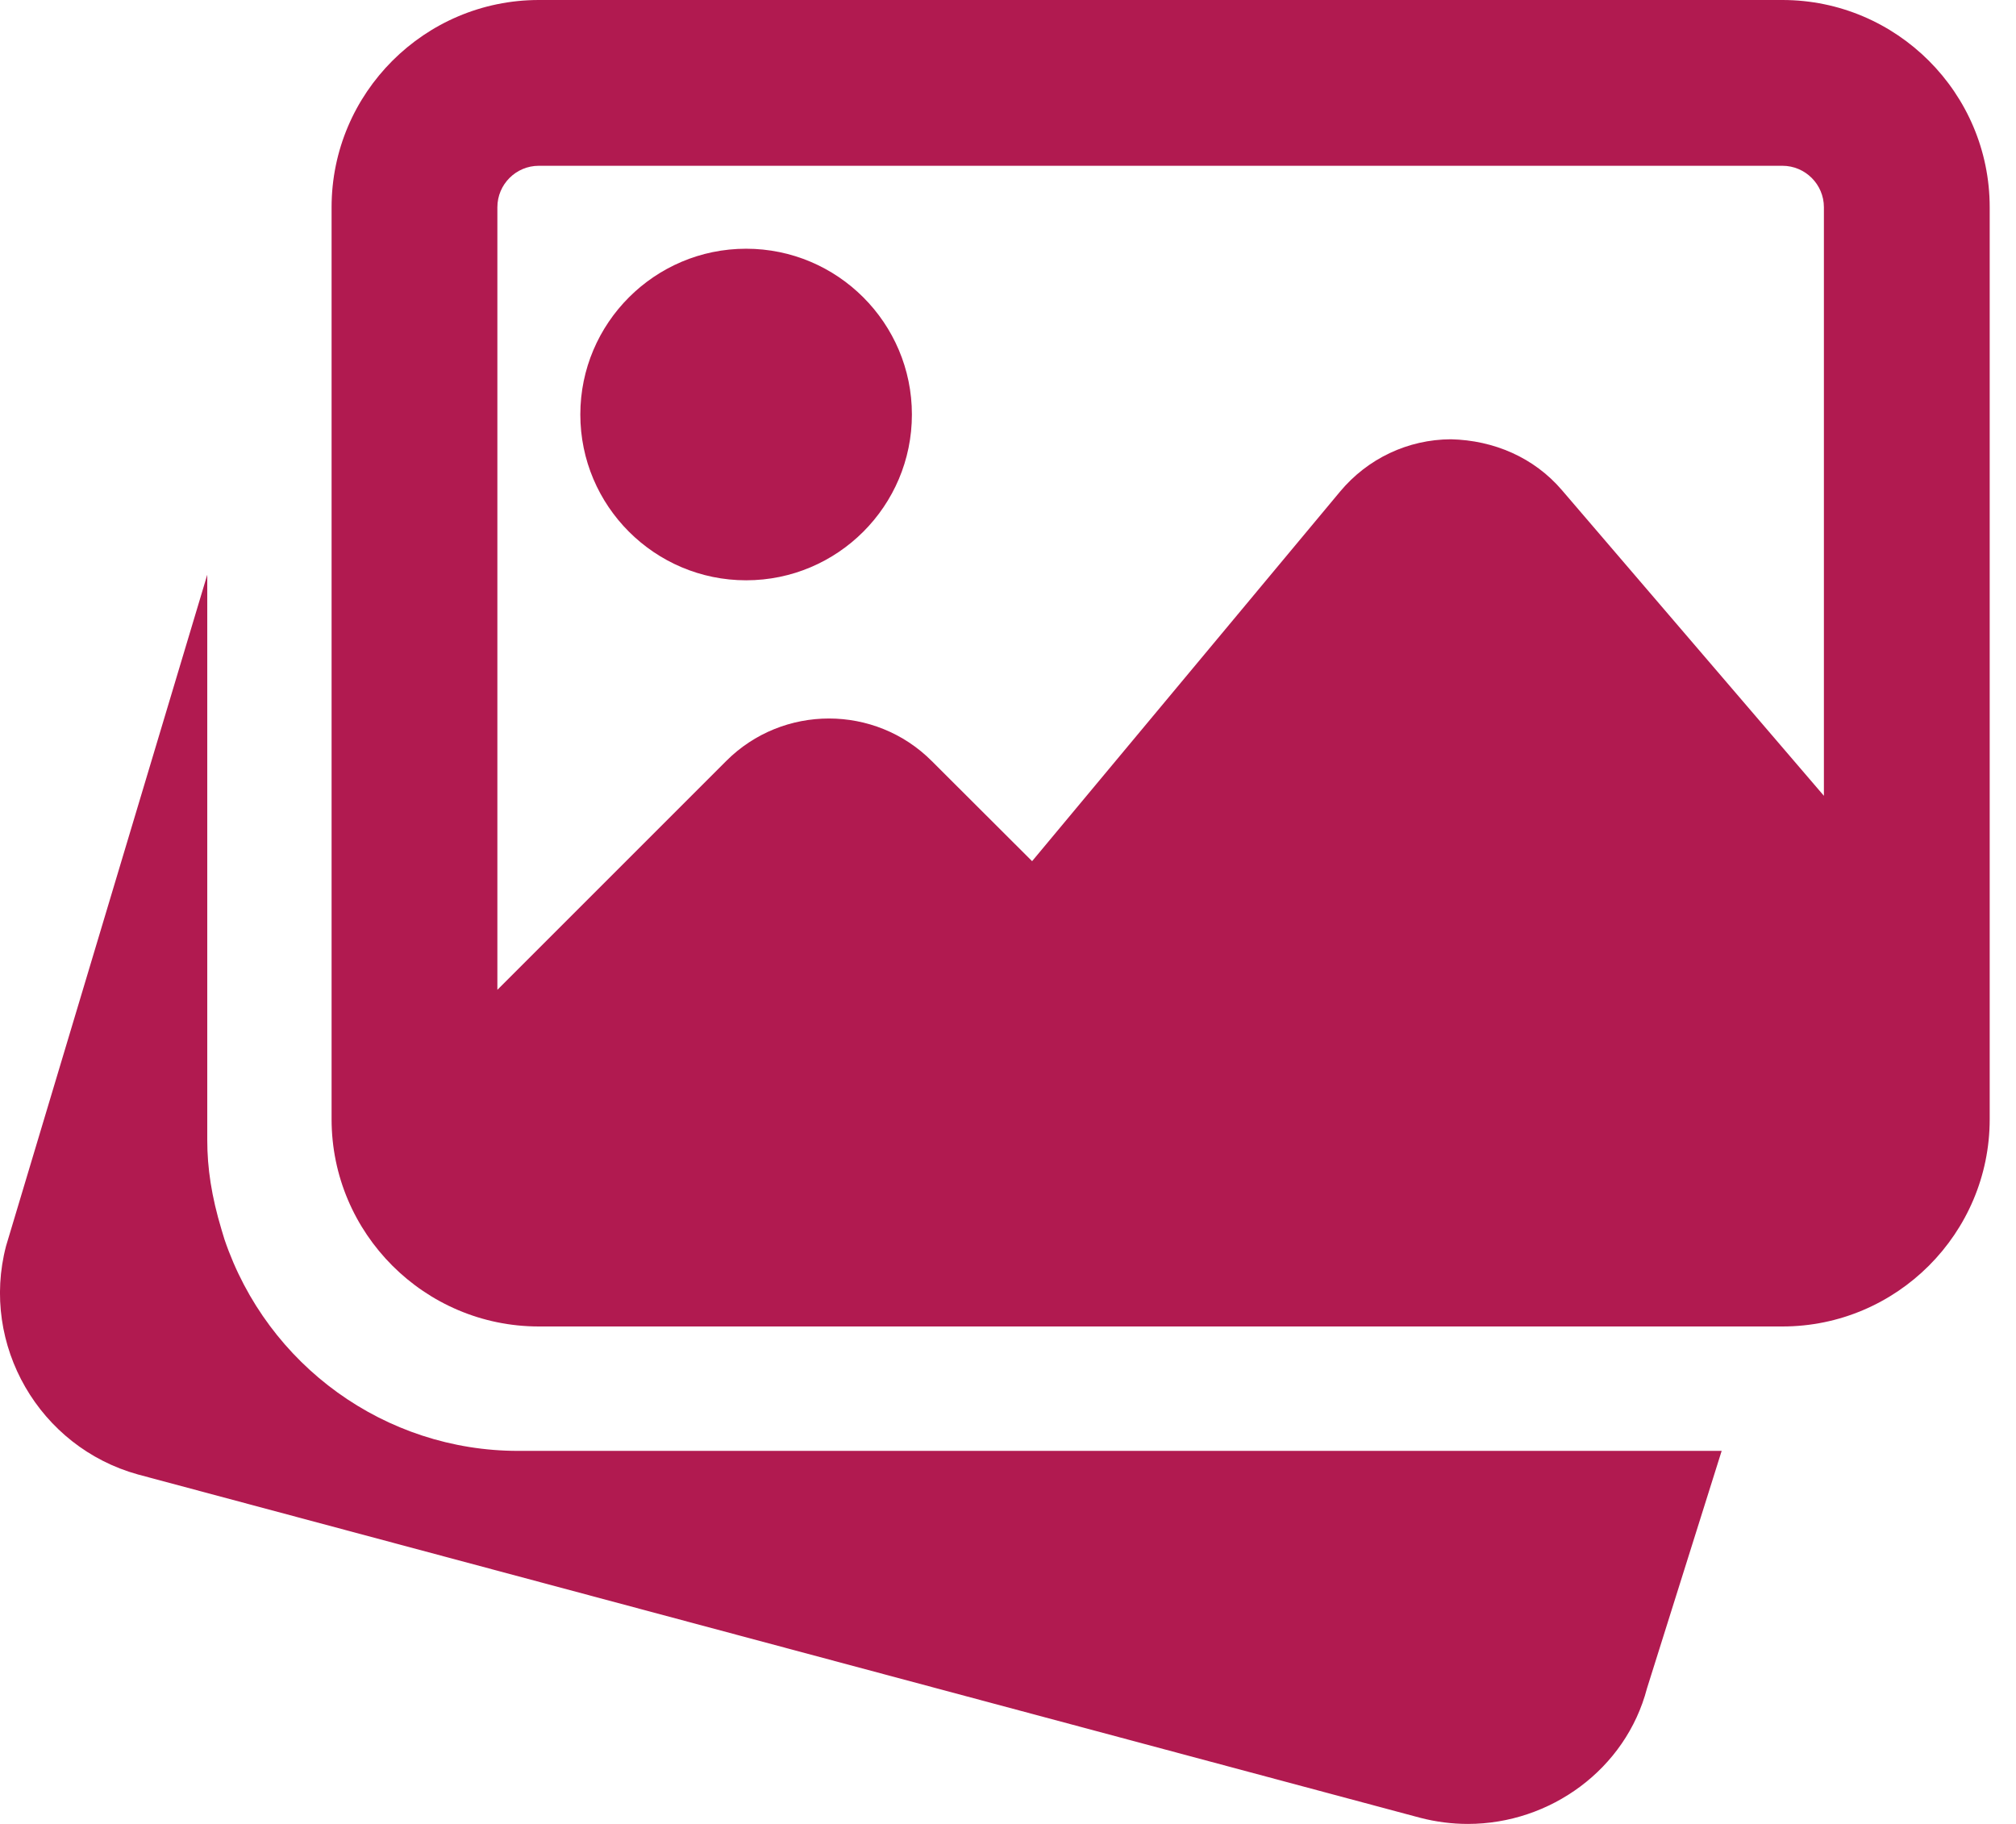 <svg width="21" height="19" viewBox="0 0 21 19" fill="none" xmlns="http://www.w3.org/2000/svg">
    <path d="M5.397 15.114C4.015 15.114 2.785 14.228 2.338 12.91L2.308 12.811C2.203 12.462 2.159 12.169 2.159 11.875V5.987L0.063 12.98C-0.206 14.009 0.408 15.075 1.438 15.36L14.793 18.936C14.959 18.979 15.126 19 15.29 19C16.15 19 16.936 18.429 17.156 17.588L17.934 15.114H5.397Z" fill="#B11A50"/>
    <path d="M7.772 6.045C8.725 6.045 9.499 5.271 9.499 4.318C9.499 3.366 8.725 2.591 7.772 2.591C6.82 2.591 6.045 3.366 6.045 4.318C6.045 5.271 6.82 6.045 7.772 6.045Z" fill="#B11A50"/>
    <path d="M18.567 0H5.613C4.423 0 3.454 0.969 3.454 2.159V11.659C3.454 12.849 4.423 13.818 5.613 13.818H18.567C19.757 13.818 20.726 12.849 20.726 11.659V2.159C20.726 0.969 19.757 0 18.567 0ZM5.613 1.727H18.567C18.805 1.727 18.999 1.921 18.999 2.159V8.29L16.271 5.107C15.981 4.767 15.562 4.586 15.113 4.576C14.665 4.578 14.246 4.777 13.959 5.121L10.751 8.971L9.706 7.928C9.116 7.337 8.154 7.337 7.564 7.928L5.181 10.311V2.159C5.181 1.921 5.374 1.727 5.613 1.727Z" fill="#B11A50"/>
    </svg>
    